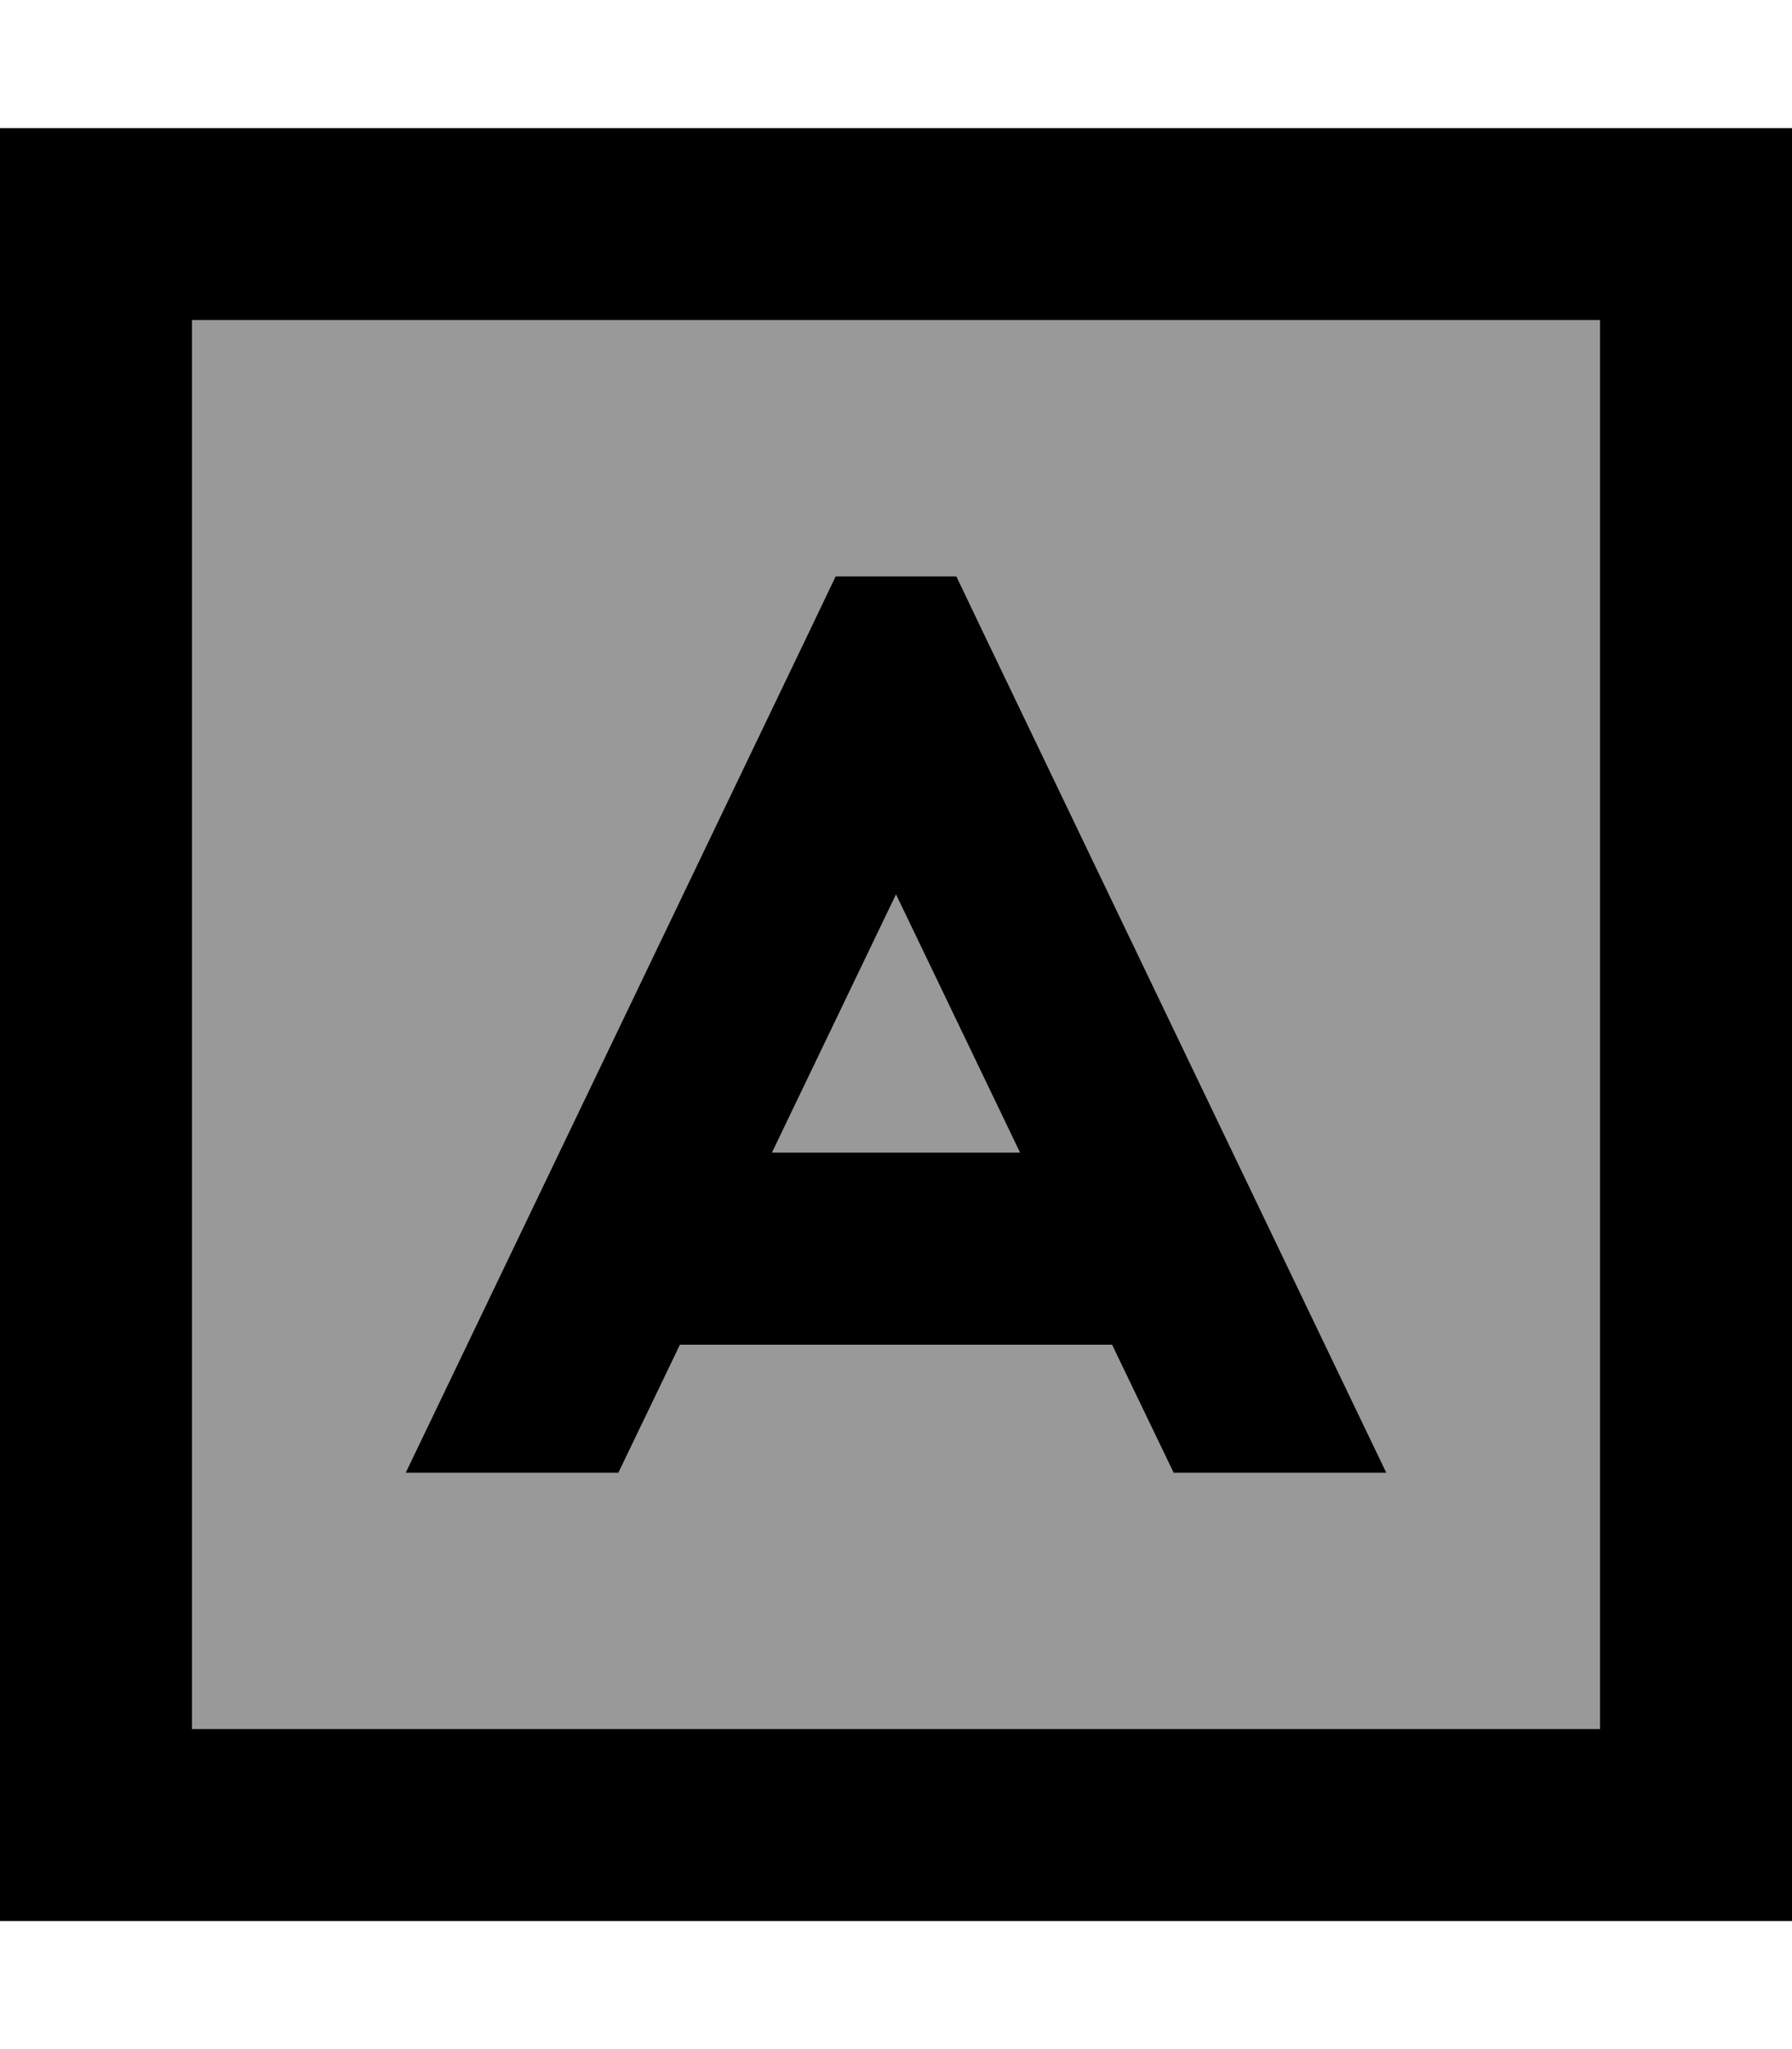 <svg xmlns="http://www.w3.org/2000/svg" viewBox="0 0 448 512"><!--! Font Awesome Pro 7.0.0 by @fontawesome - https://fontawesome.com License - https://fontawesome.com/license (Commercial License) Copyright 2025 Fonticons, Inc. --><path opacity=".4" fill="currentColor" d="M48 80l352 0 0 352-352 0 0-352zm53.4 288l53.2 0 15.4-32 108 0 15.4 32 53.2 0-5-10.4-96-200-6.5-13.6-30.2 0-6.5 13.6-96 200-5 10.4zM193 288l31-64.5 31 64.5-62 0z"/><path fill="currentColor" d="M48 80l0 352 352 0 0-352-352 0zM0 32l448 0 0 448-448 0 0-448zM208.9 144l30.2 0 6.5 13.6 96 200 5 10.4-53.2 0-15.4-32-108 0-15.4 32-53.2 0 5-10.4 96-200 6.5-13.6zM224 223.5l-31 64.5 62 0-31-64.5z"/></svg>